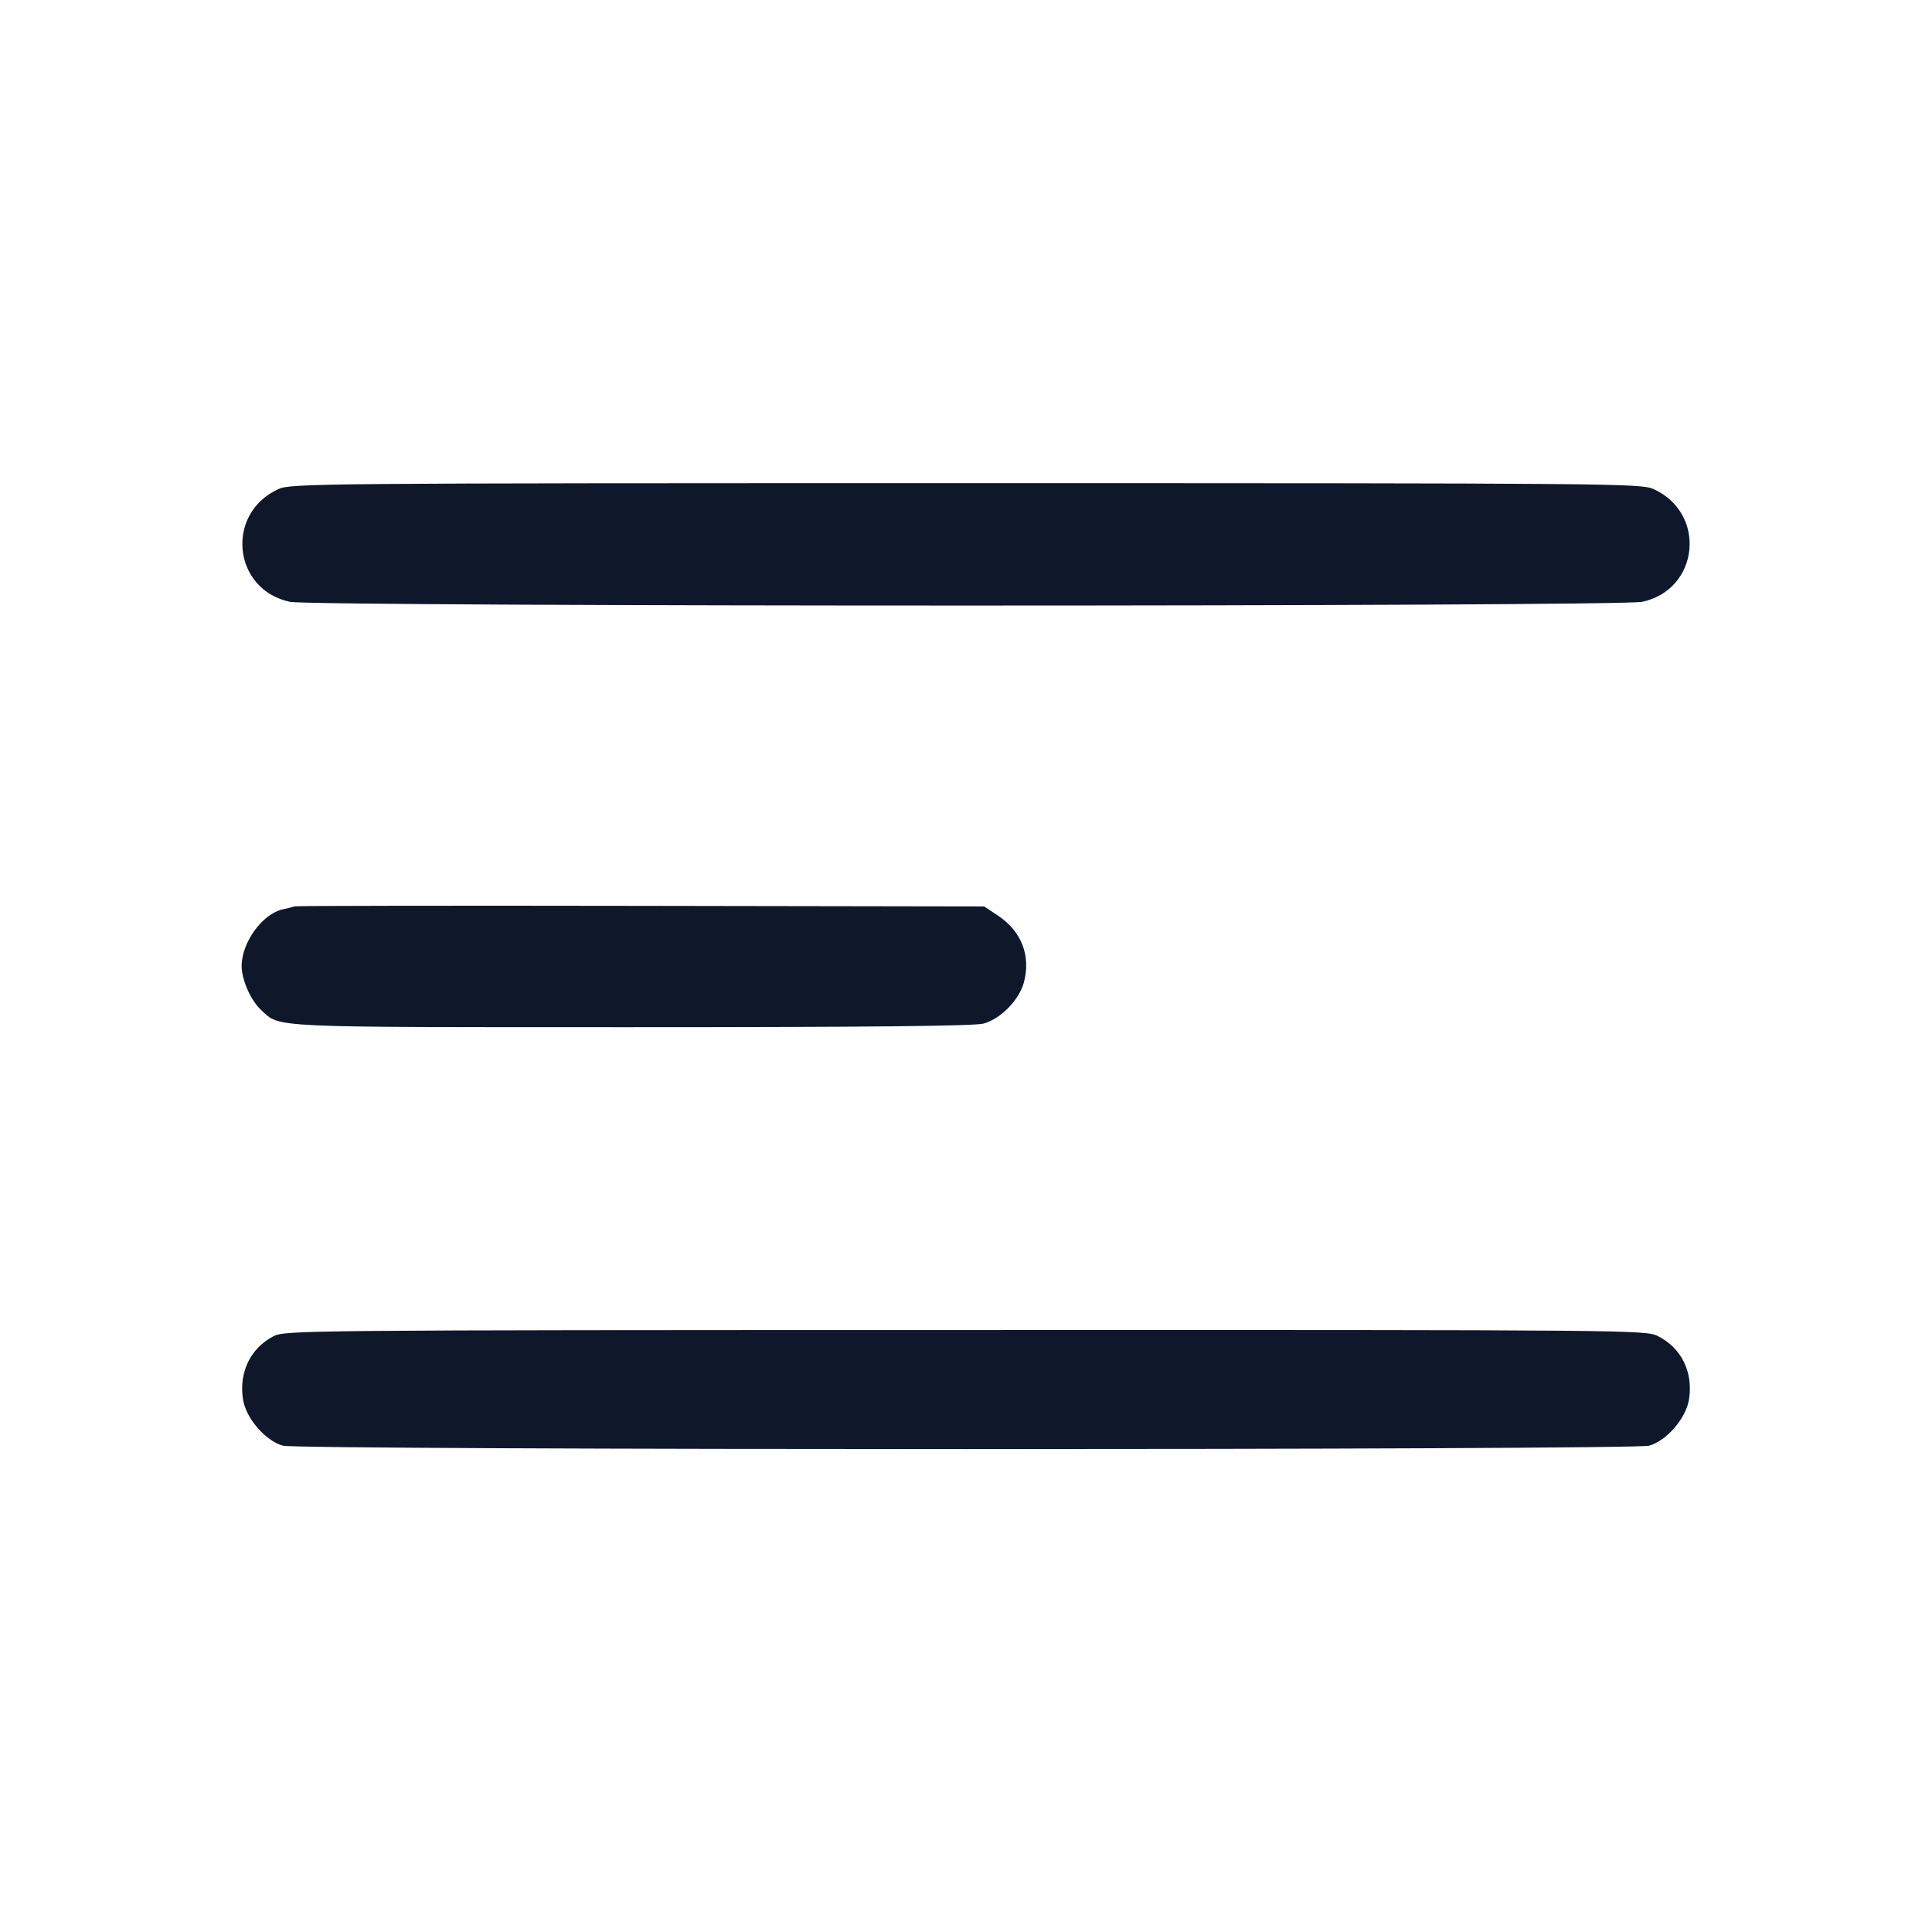 <svg width="24" height="24" viewBox="0 0 24 24" fill="none" xmlns="http://www.w3.org/2000/svg"><path d="M3.460 6.075 C 2.795 6.376,2.890 7.324,3.600 7.476 C 3.888 7.538,20.112 7.538,20.400 7.476 C 21.110 7.324,21.205 6.376,20.540 6.075 C 20.387 6.005,20.020 6.002,12.000 6.002 C 3.980 6.002,3.613 6.005,3.460 6.075 M3.660 11.259 C 3.638 11.267,3.572 11.284,3.513 11.296 C 3.259 11.352,3.002 11.707,3.002 12.000 C 3.002 12.172,3.116 12.430,3.245 12.548 C 3.486 12.769,3.284 12.760,7.849 12.760 C 10.798 12.760,12.108 12.746,12.219 12.715 C 12.431 12.657,12.660 12.422,12.719 12.204 C 12.808 11.873,12.689 11.566,12.394 11.372 L 12.226 11.260 7.963 11.253 C 5.618 11.249,3.682 11.252,3.660 11.259 M3.394 16.601 C 3.110 16.751,2.968 17.046,3.018 17.380 C 3.053 17.616,3.296 17.898,3.515 17.959 C 3.716 18.015,20.284 18.015,20.485 17.959 C 20.704 17.898,20.947 17.616,20.982 17.380 C 21.033 17.041,20.888 16.747,20.598 16.599 C 20.445 16.521,20.326 16.520,11.992 16.522 C 3.716 16.523,3.537 16.525,3.394 16.601 " fill="#0F172A" stroke="none" fill-rule="evenodd"></path></svg>